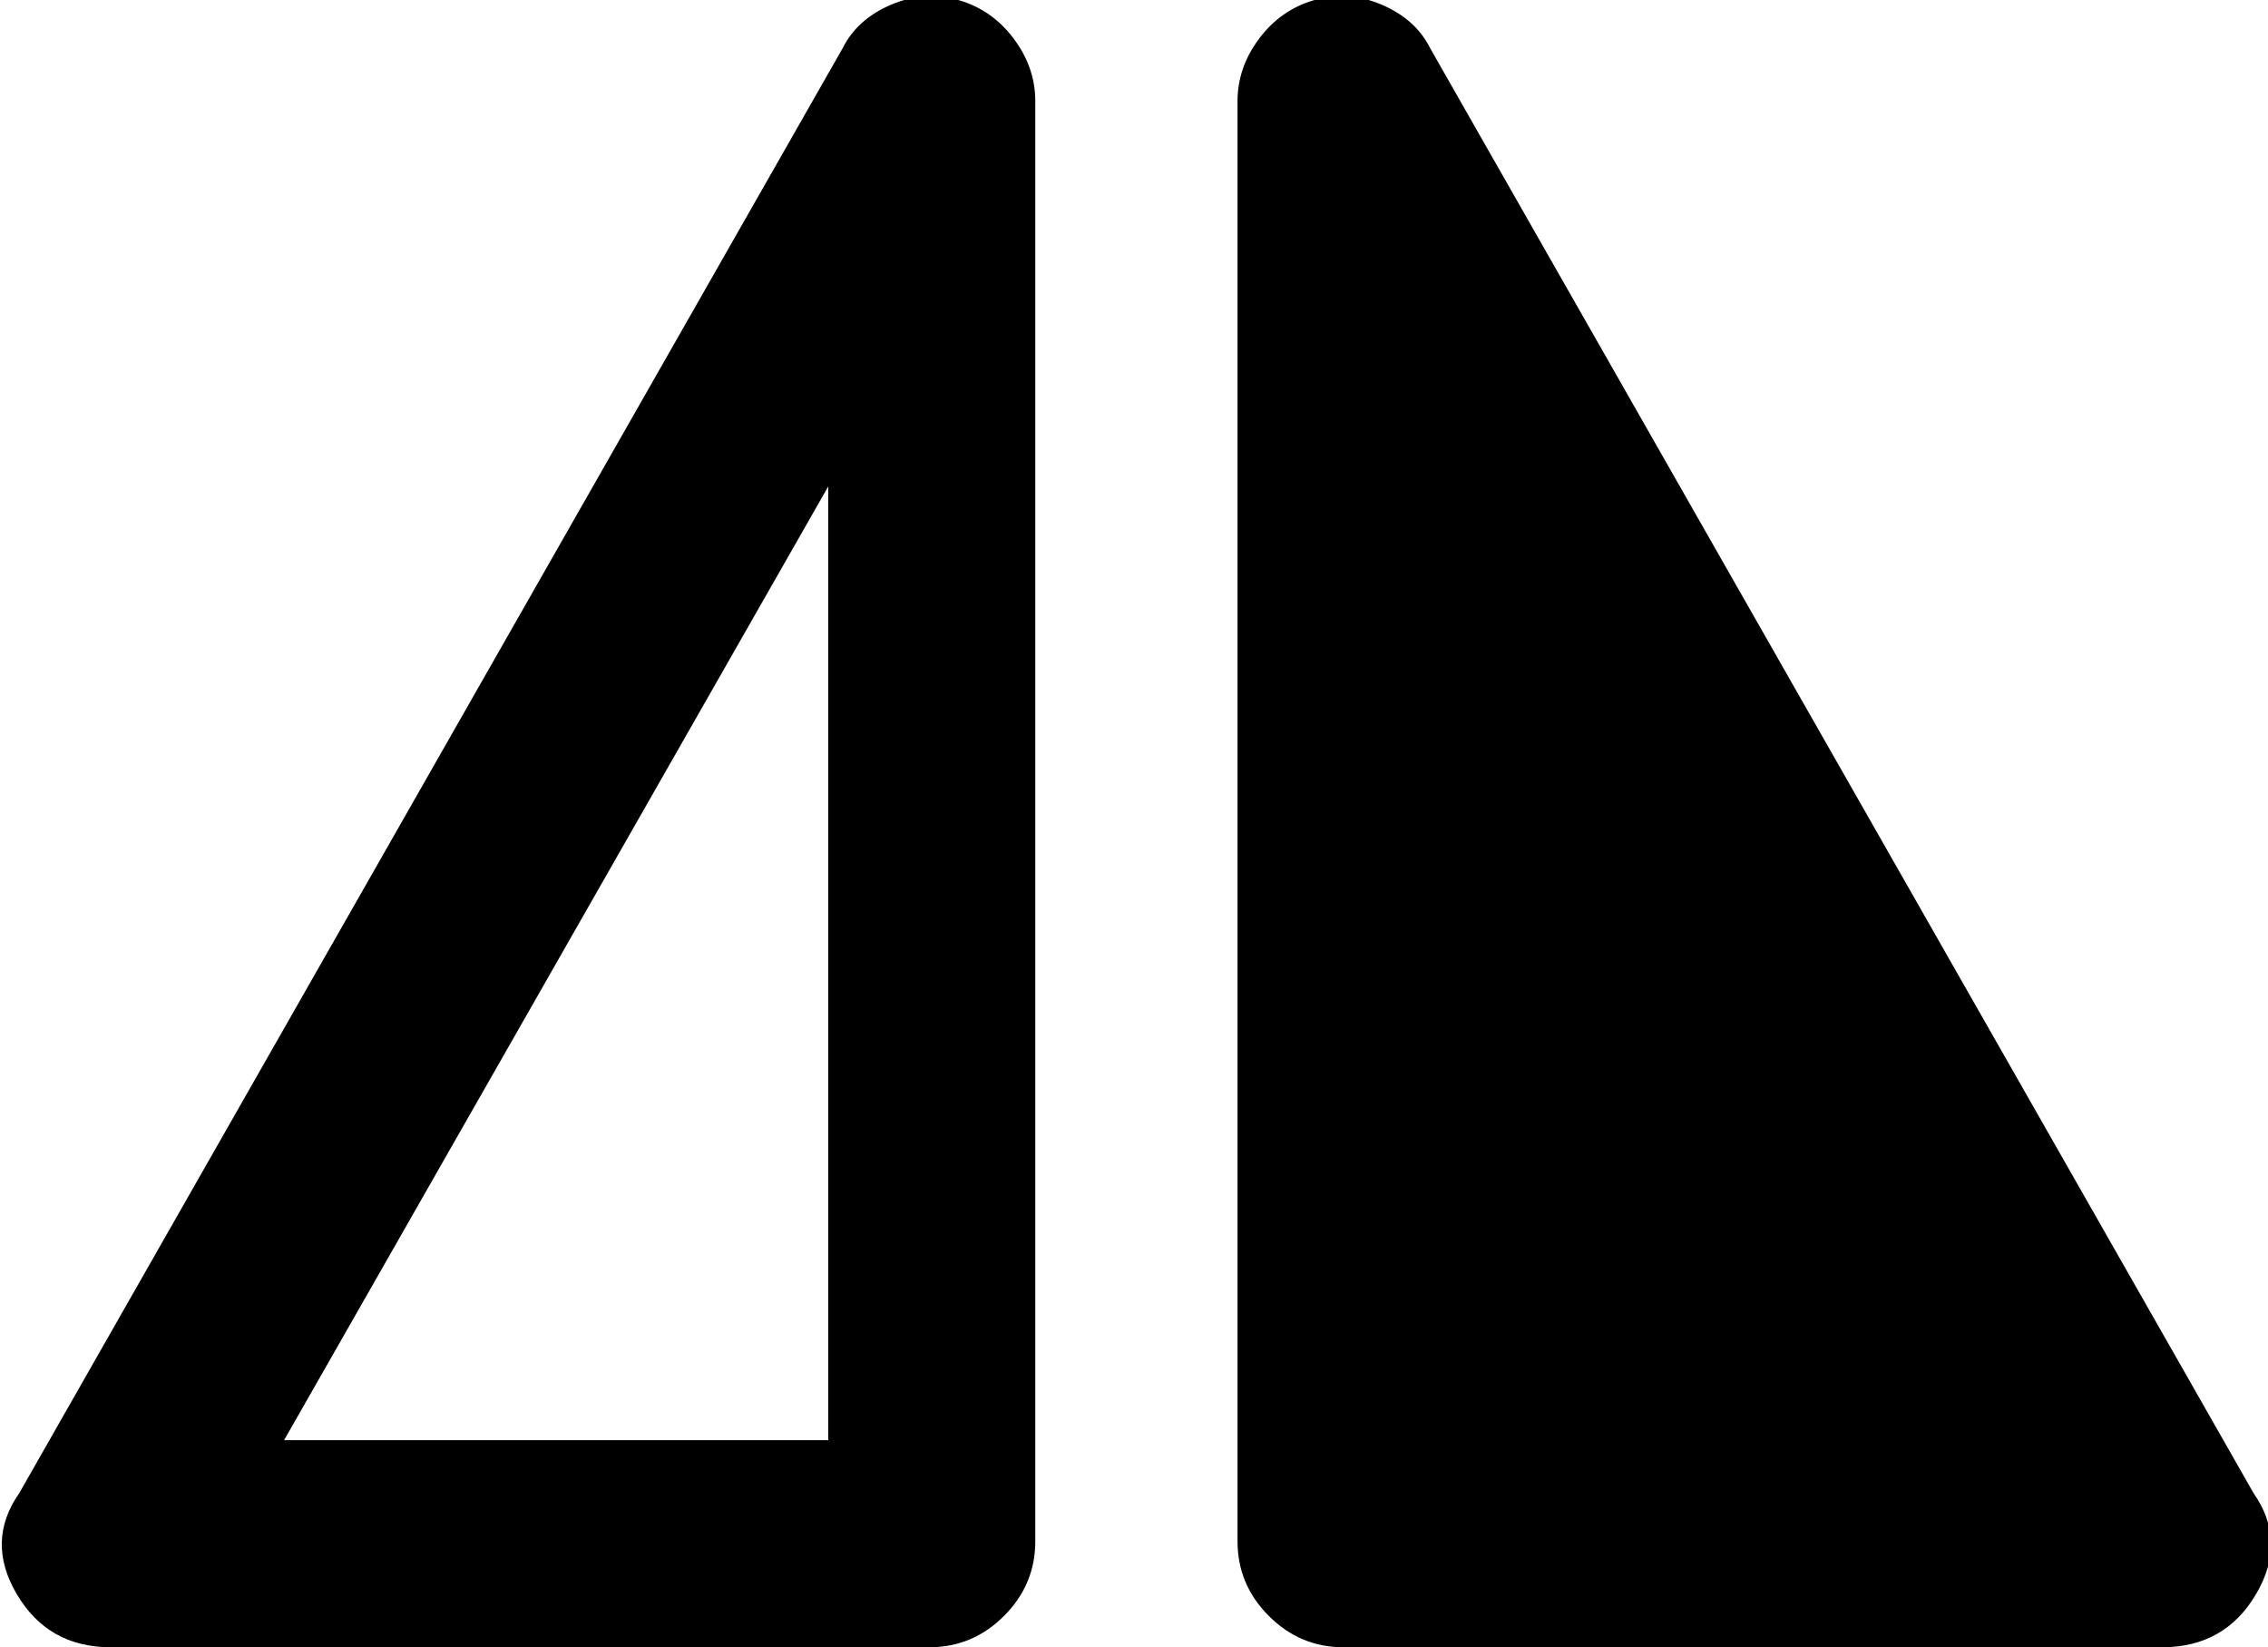 <svg xmlns="http://www.w3.org/2000/svg" viewBox="20 21 471 342">
      <g transform="scale(1 -1) translate(0 -384)">
        <path d="M469 21H299Q290 21 283.5 27.5Q277 34 277 43V342Q277 349 281.5 355.0Q286 361 293.0 363.0Q300 365 307.0 362.0Q314 359 317 353L488 53Q495 43 488.5 32.0Q482 21 469 21ZM43 21Q30 21 23.5 32.0Q17 43 24 53L195 353Q198 359 205.0 362.0Q212 365 219.0 363.0Q226 361 230.5 355.0Q235 349 235 342V43Q235 34 228.5 27.5Q222 21 213 21ZM192 64V262L79 64Z" />
      </g>
    </svg>